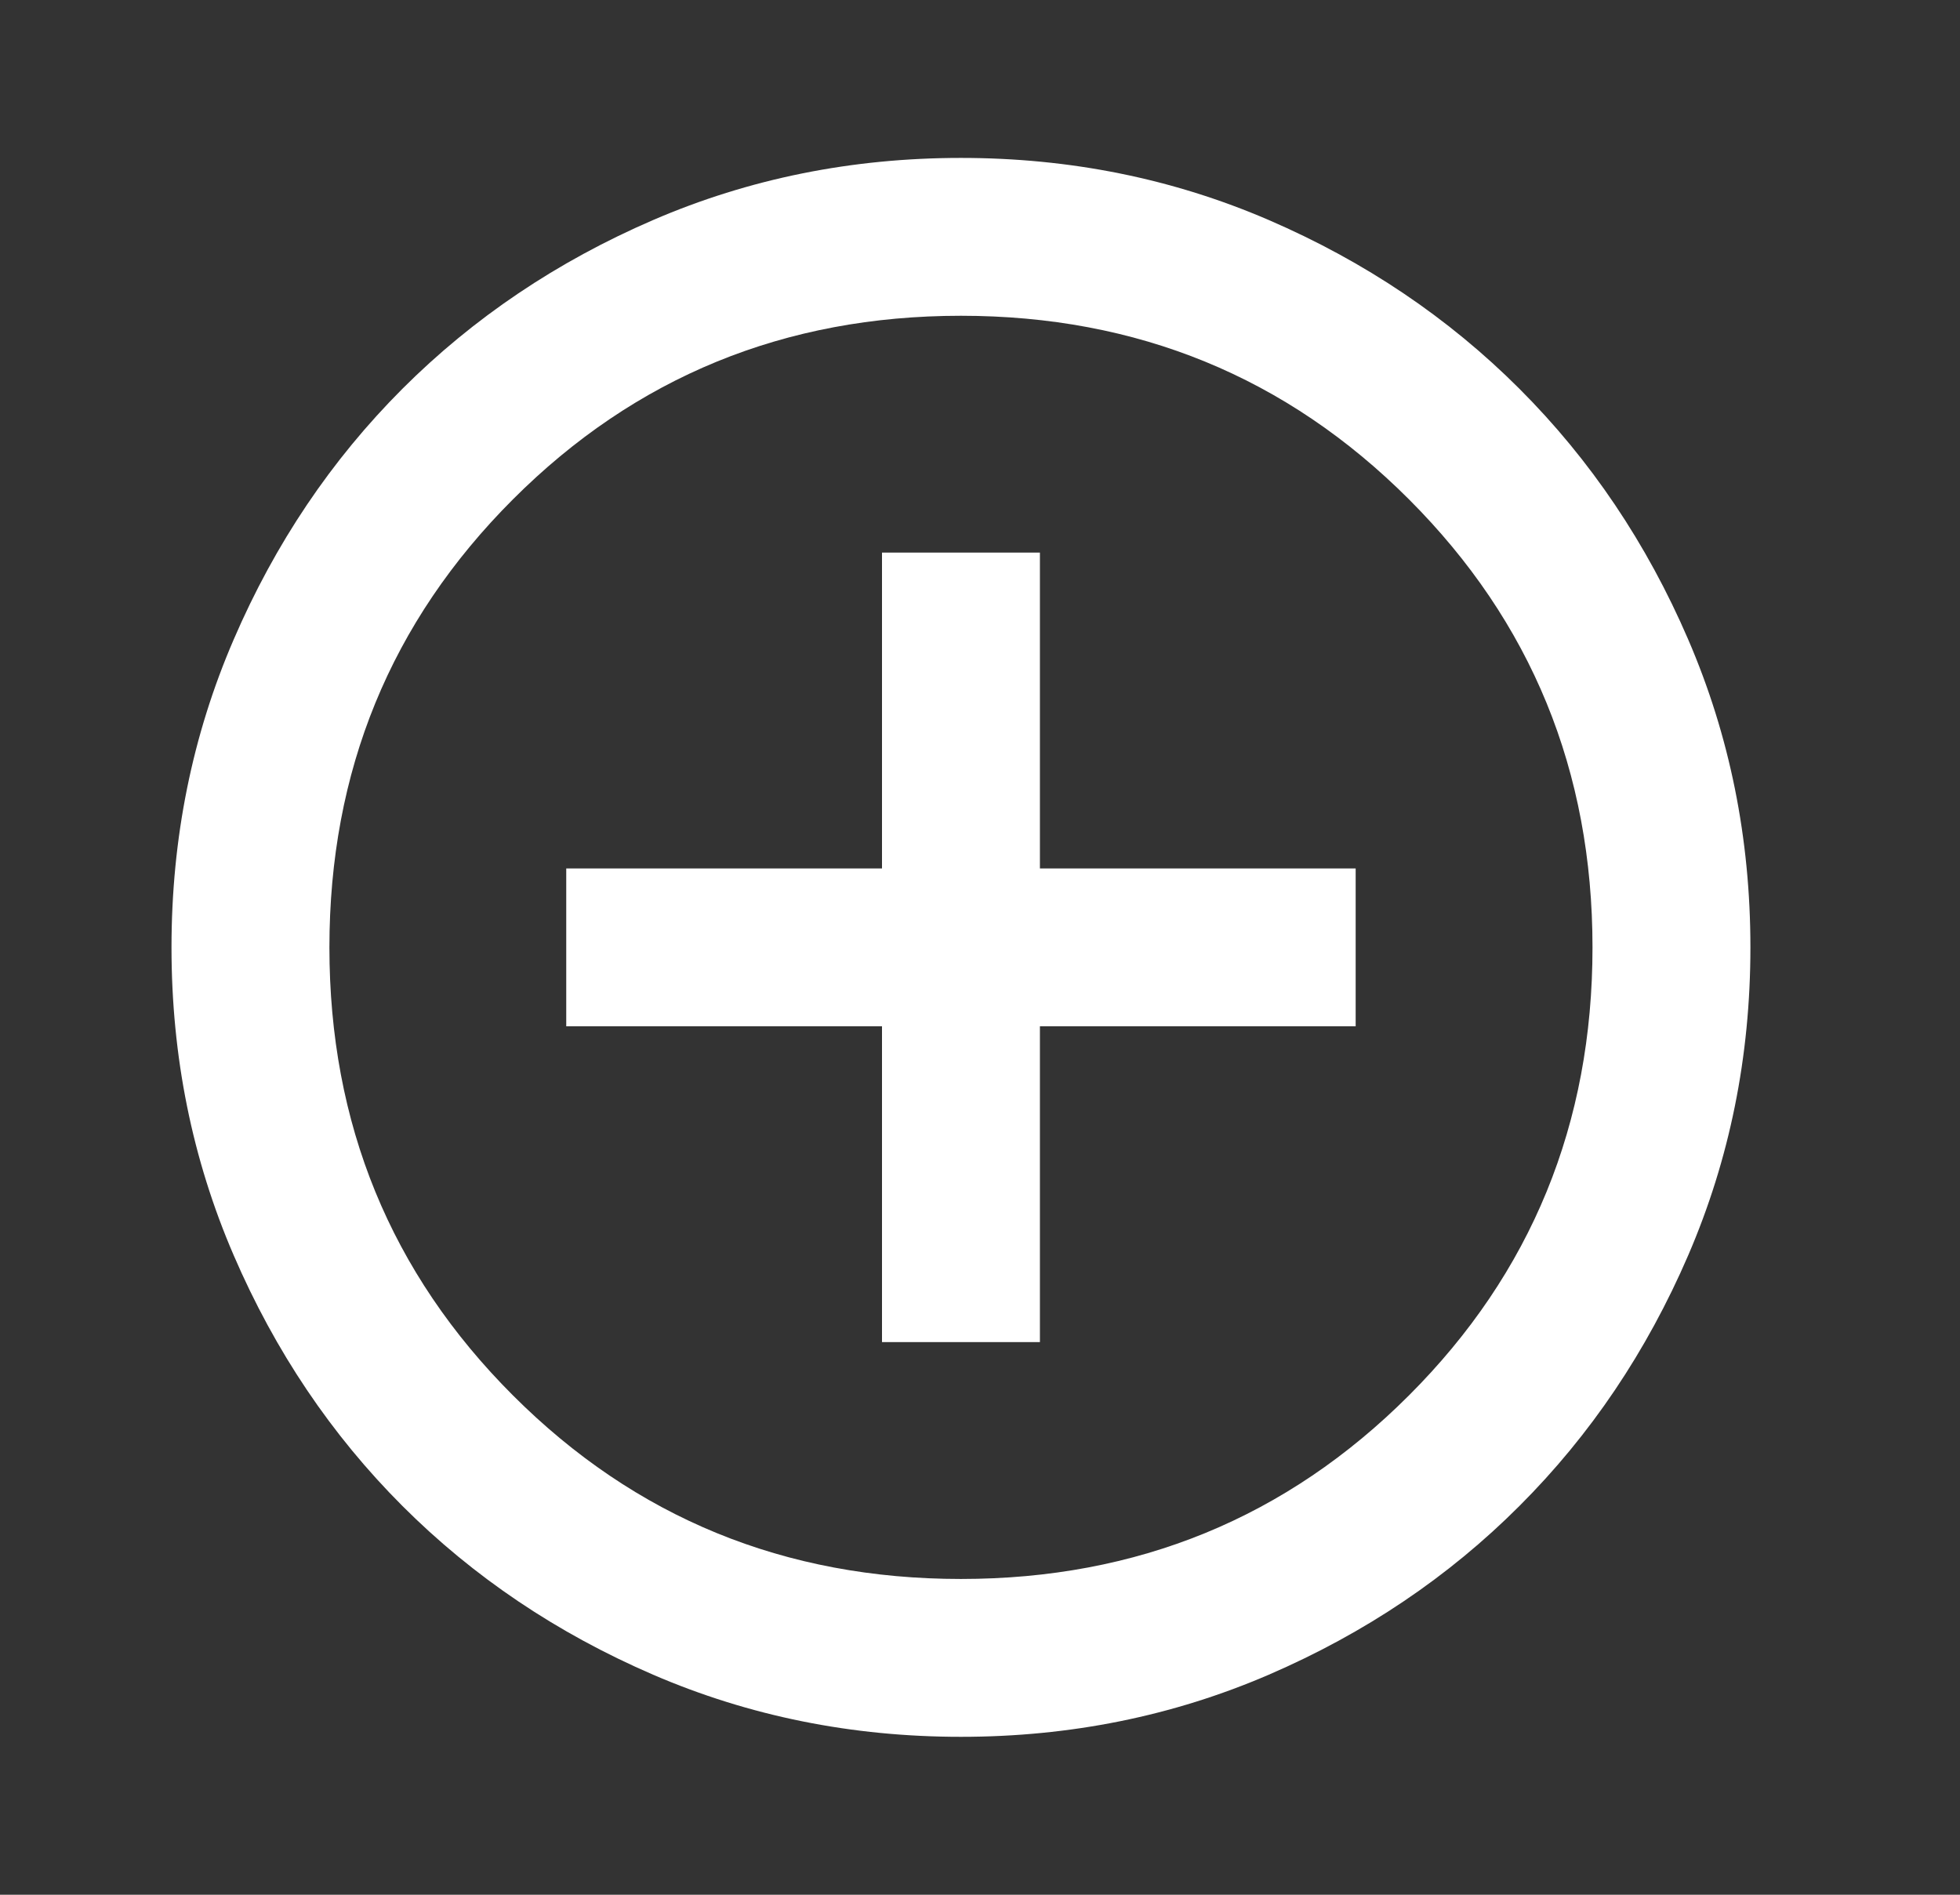<svg width="30" height="29" viewBox="0 0 30 29" fill="none" xmlns="http://www.w3.org/2000/svg">
<rect x="0" y="0" width="30" height="29" fill="#333333" stroke="none"/>
<mask id="mask0_101_46" style="mask-type:alpha" maskUnits="userSpaceOnUse" x="0" y="0" width="30" height="29">
<rect x="0.208" width="29" height="29" fill="#D9D9D9"/>
</mask>
<g mask="url(#mask0_101_46)">
<path d="M13.5 20.542H15.917V15.708H20.75V13.292H15.917V8.458H13.5V13.292H8.667V15.708H13.5V20.542ZM14.708 26.583C13.037 26.583 11.466 26.266 9.996 25.632C8.526 24.997 7.247 24.137 6.159 23.049C5.072 21.962 4.211 20.683 3.577 19.213C2.942 17.742 2.625 16.172 2.625 14.5C2.625 12.829 2.942 11.258 3.577 9.788C4.211 8.317 5.072 7.039 6.159 5.951C7.247 4.864 8.526 4.003 9.996 3.368C11.466 2.734 13.037 2.417 14.708 2.417C16.38 2.417 17.951 2.734 19.421 3.368C20.891 4.003 22.17 4.864 23.257 5.951C24.345 7.039 25.206 8.317 25.84 9.788C26.474 11.258 26.792 12.829 26.792 14.5C26.792 16.172 26.474 17.742 25.84 19.213C25.206 20.683 24.345 21.962 23.257 23.049C22.17 24.137 20.891 24.997 19.421 25.632C17.951 26.266 16.38 26.583 14.708 26.583ZM14.708 24.167C17.407 24.167 19.693 23.23 21.566 21.357C23.439 19.485 24.375 17.199 24.375 14.5C24.375 11.802 23.439 9.516 21.566 7.643C19.693 5.77 17.407 4.833 14.708 4.833C12.01 4.833 9.724 5.77 7.851 7.643C5.978 9.516 5.042 11.802 5.042 14.5C5.042 17.199 5.978 19.485 7.851 21.357C9.724 23.23 12.01 24.167 14.708 24.167Z" fill="white"/>
</g>
</svg>
